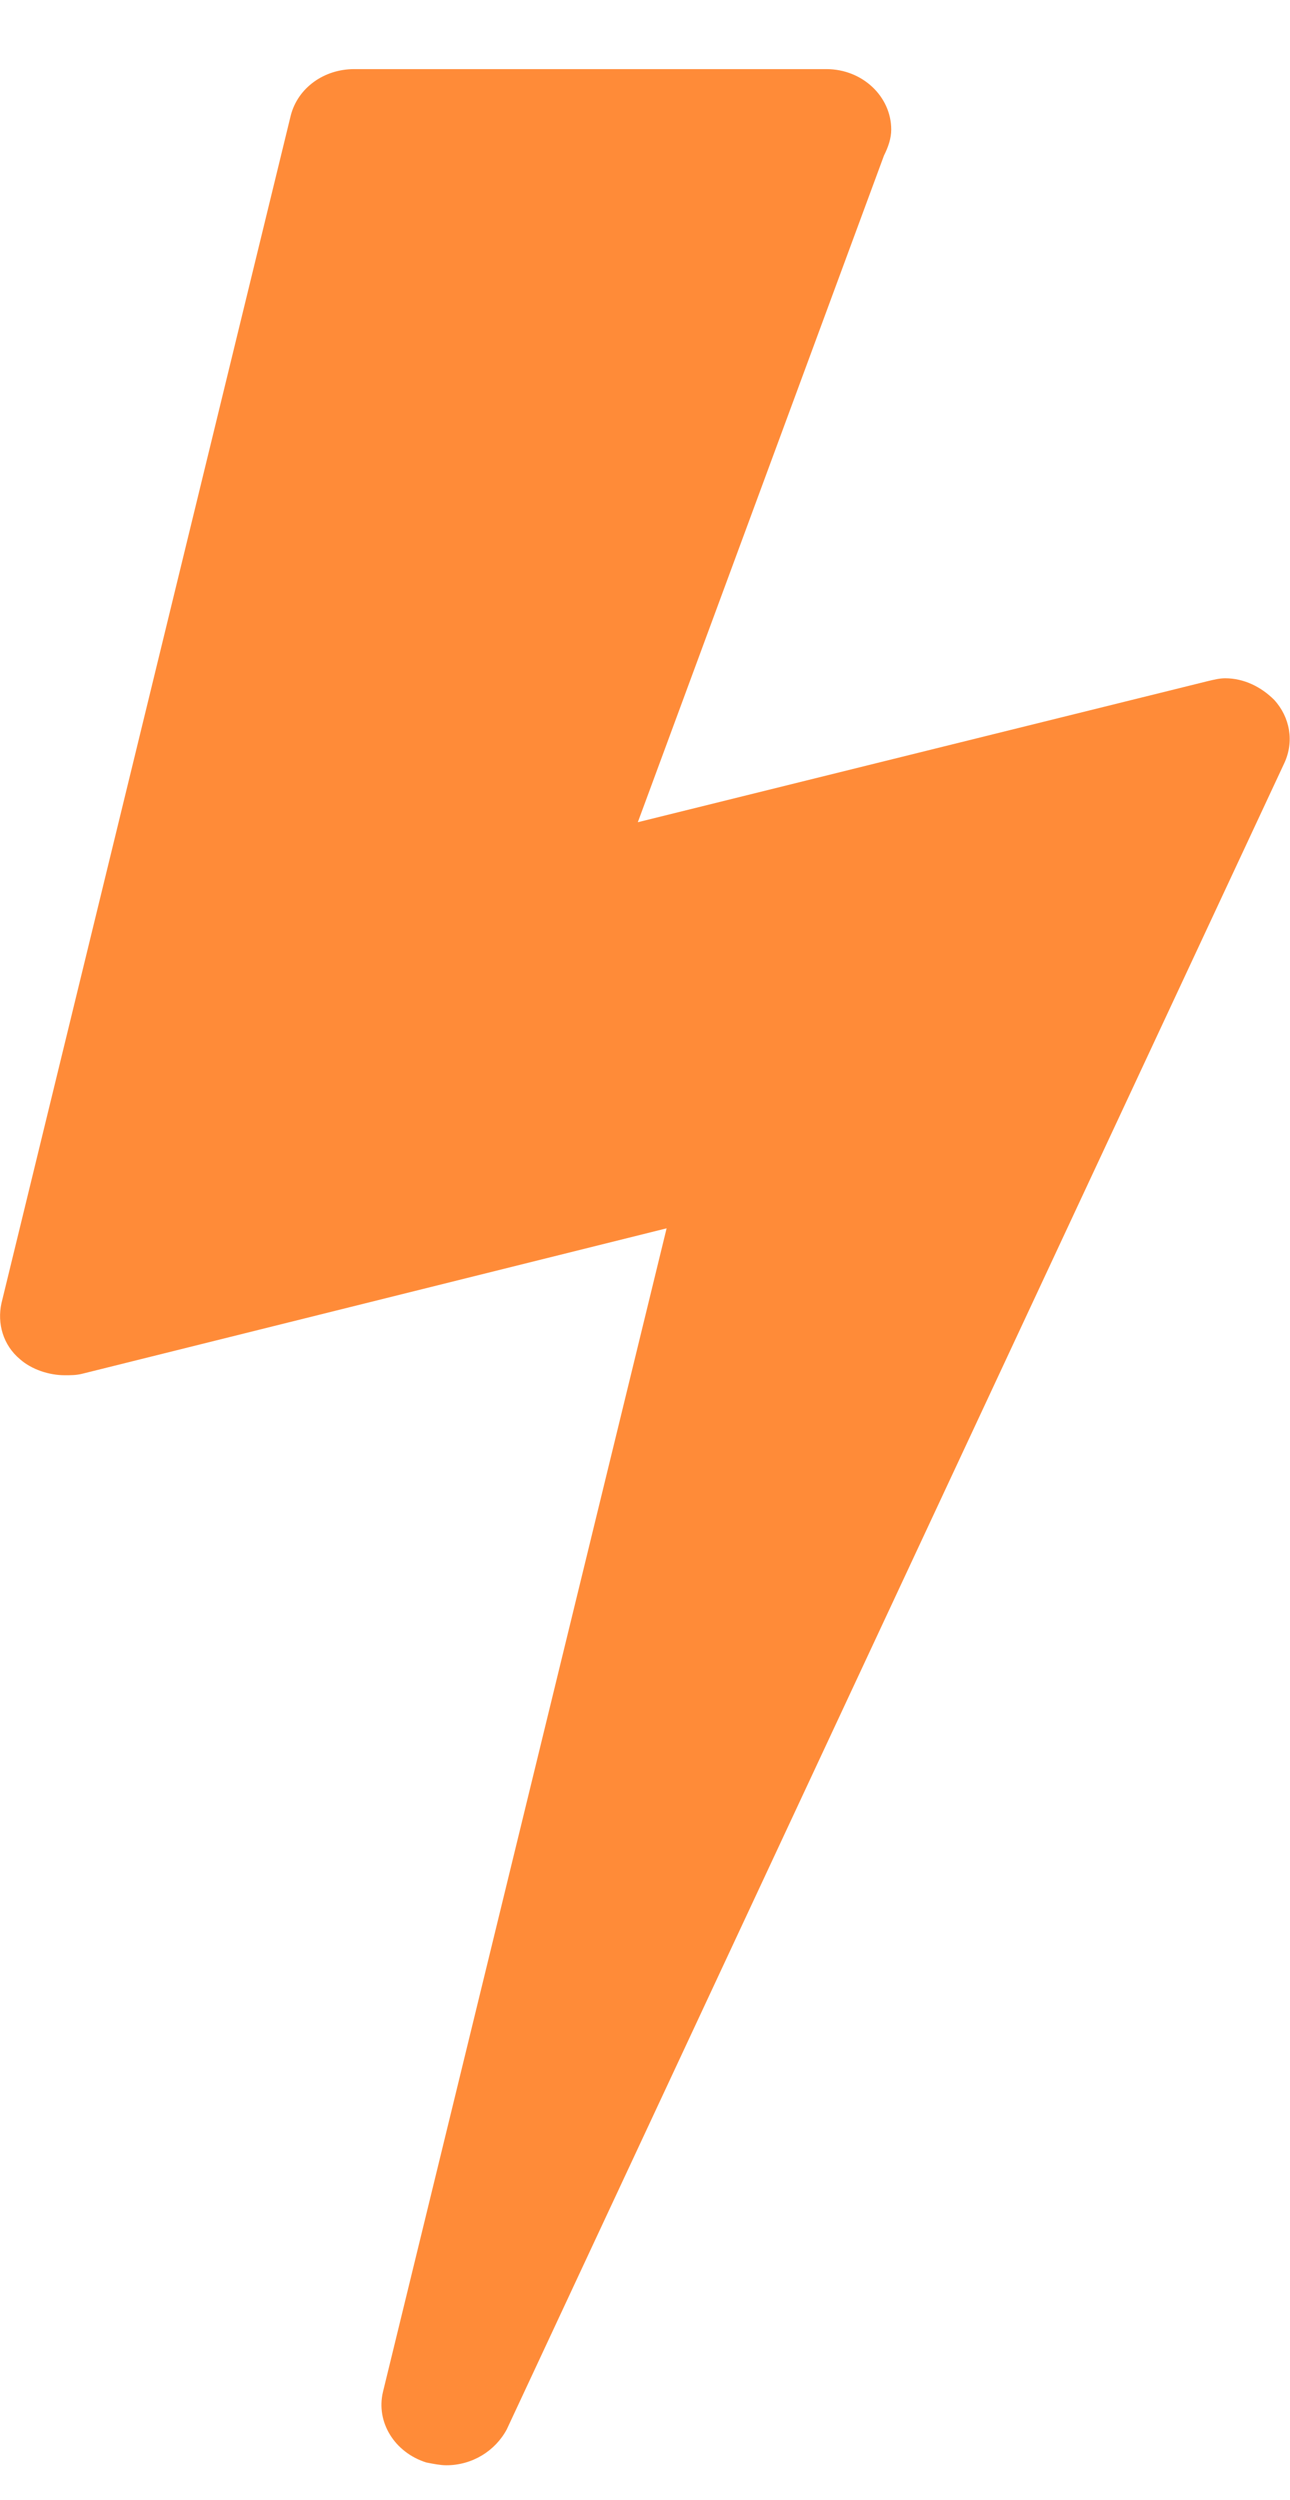 <svg width="16" height="31" viewBox="0 0 16 31" fill="none" xmlns="http://www.w3.org/2000/svg">
<path d="M15.804 8.679C15.643 8.518 15.429 8.411 15.196 8.411C15.125 8.411 15.054 8.429 14.982 8.446L7.911 10.196L10.964 1.929C11.018 1.821 11.054 1.714 11.054 1.607C11.054 1.196 10.696 0.857 10.25 0.857H4.393C4.018 0.857 3.696 1.089 3.607 1.429L0.018 16.161C-0.036 16.411 0.036 16.679 0.25 16.857C0.393 16.982 0.607 17.054 0.804 17.054C0.875 17.054 0.946 17.054 1.018 17.036L8.268 15.232L4.75 29.661C4.661 30.036 4.893 30.411 5.286 30.536C5.375 30.554 5.464 30.571 5.536 30.571C5.857 30.571 6.143 30.393 6.286 30.125L15.929 9.464C16.054 9.196 16 8.893 15.804 8.679Z" fill="#FF8B38"/>
</svg>
